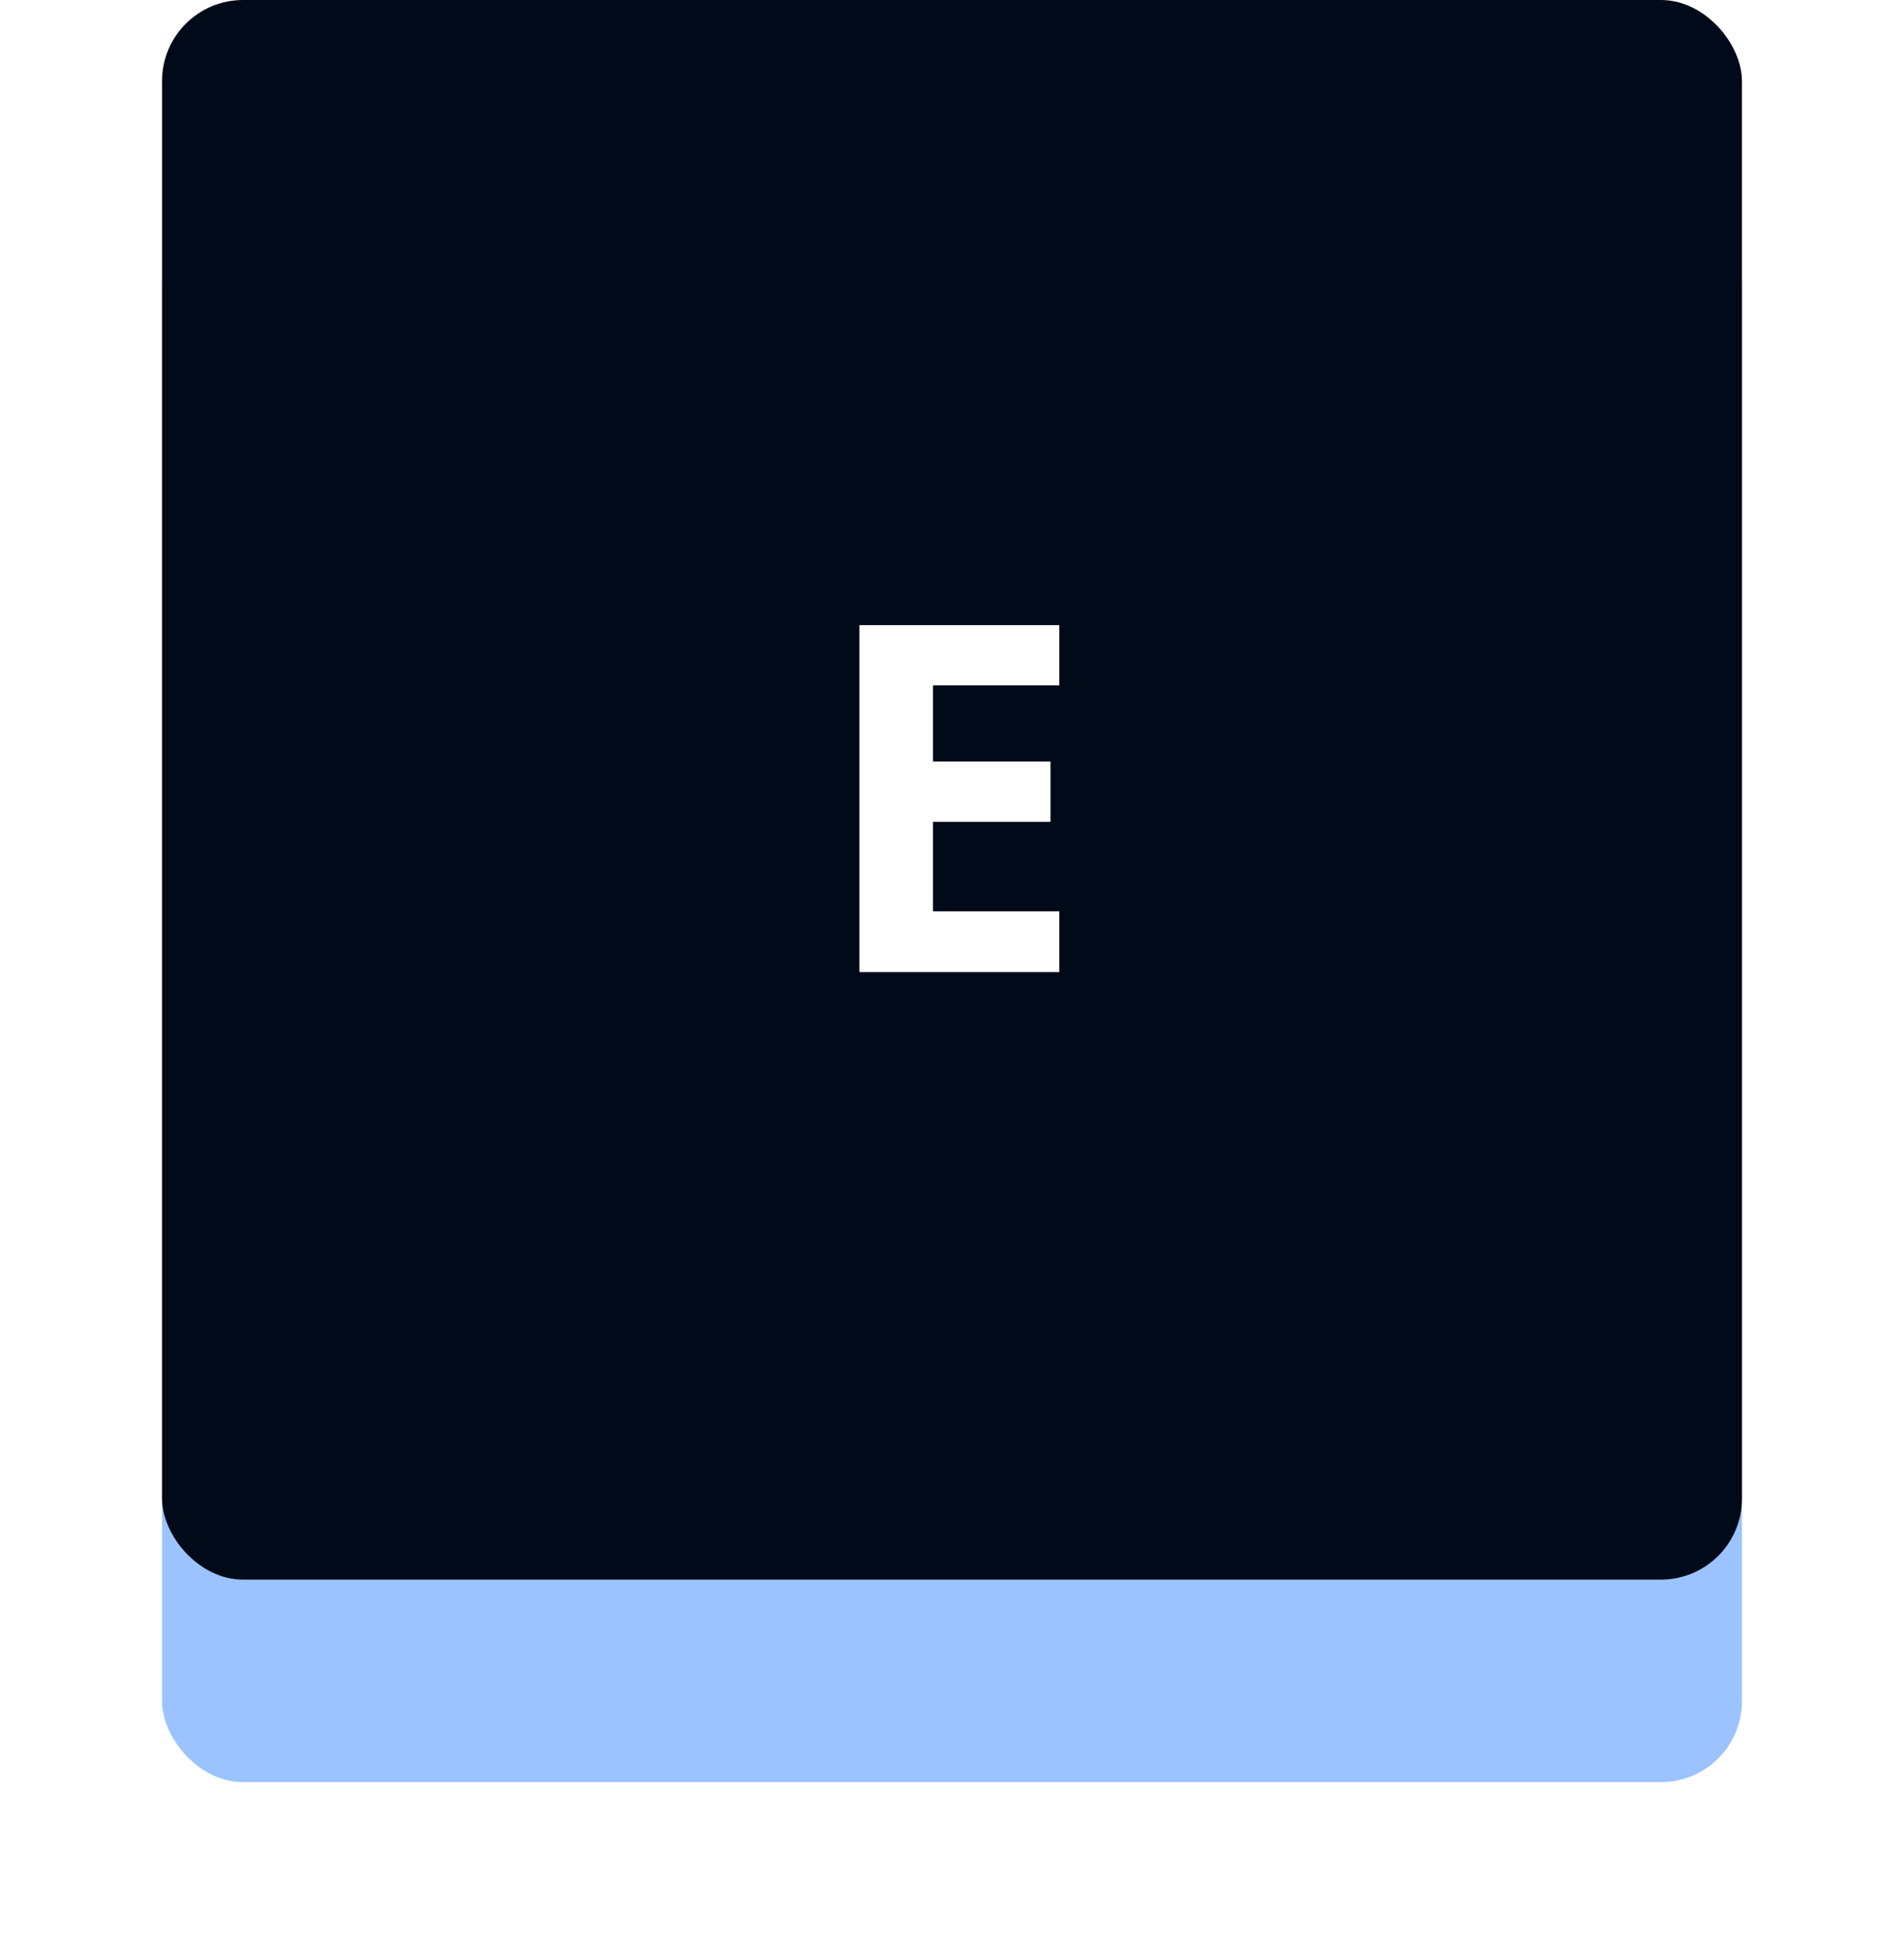 <svg width="47" height="48" viewBox="0 0 47 48" fill="none" xmlns="http://www.w3.org/2000/svg">
<g filter="url(#filter0_d_1_41)">
<rect x="4" y="3" width="39" height="39" rx="2" fill="#9BC3FF"/>
</g>
<rect x="4" width="39" height="39" rx="2" fill="#000A19"/>
<path d="M26.148 24H21.215V15.434H26.148V16.922H23.031V18.803H25.932V20.291H23.031V22.5H26.148V24Z" fill="white"/>
<defs>
<filter id="filter0_d_1_41" x="0" y="1" width="47" height="47" filterUnits="userSpaceOnUse" color-interpolation-filters="sRGB">
<feFlood flood-opacity="0" result="BackgroundImageFix"/>
<feColorMatrix in="SourceAlpha" type="matrix" values="0 0 0 0 0 0 0 0 0 0 0 0 0 0 0 0 0 0 127 0" result="hardAlpha"/>
<feOffset dy="2"/>
<feGaussianBlur stdDeviation="2"/>
<feComposite in2="hardAlpha" operator="out"/>
<feColorMatrix type="matrix" values="0 0 0 0 0 0 0 0 0 0 0 0 0 0 0 0 0 0 0.5 0"/>
<feBlend mode="normal" in2="BackgroundImageFix" result="effect1_dropShadow_1_41"/>
<feBlend mode="normal" in="SourceGraphic" in2="effect1_dropShadow_1_41" result="shape"/>
</filter>
</defs>
</svg>

